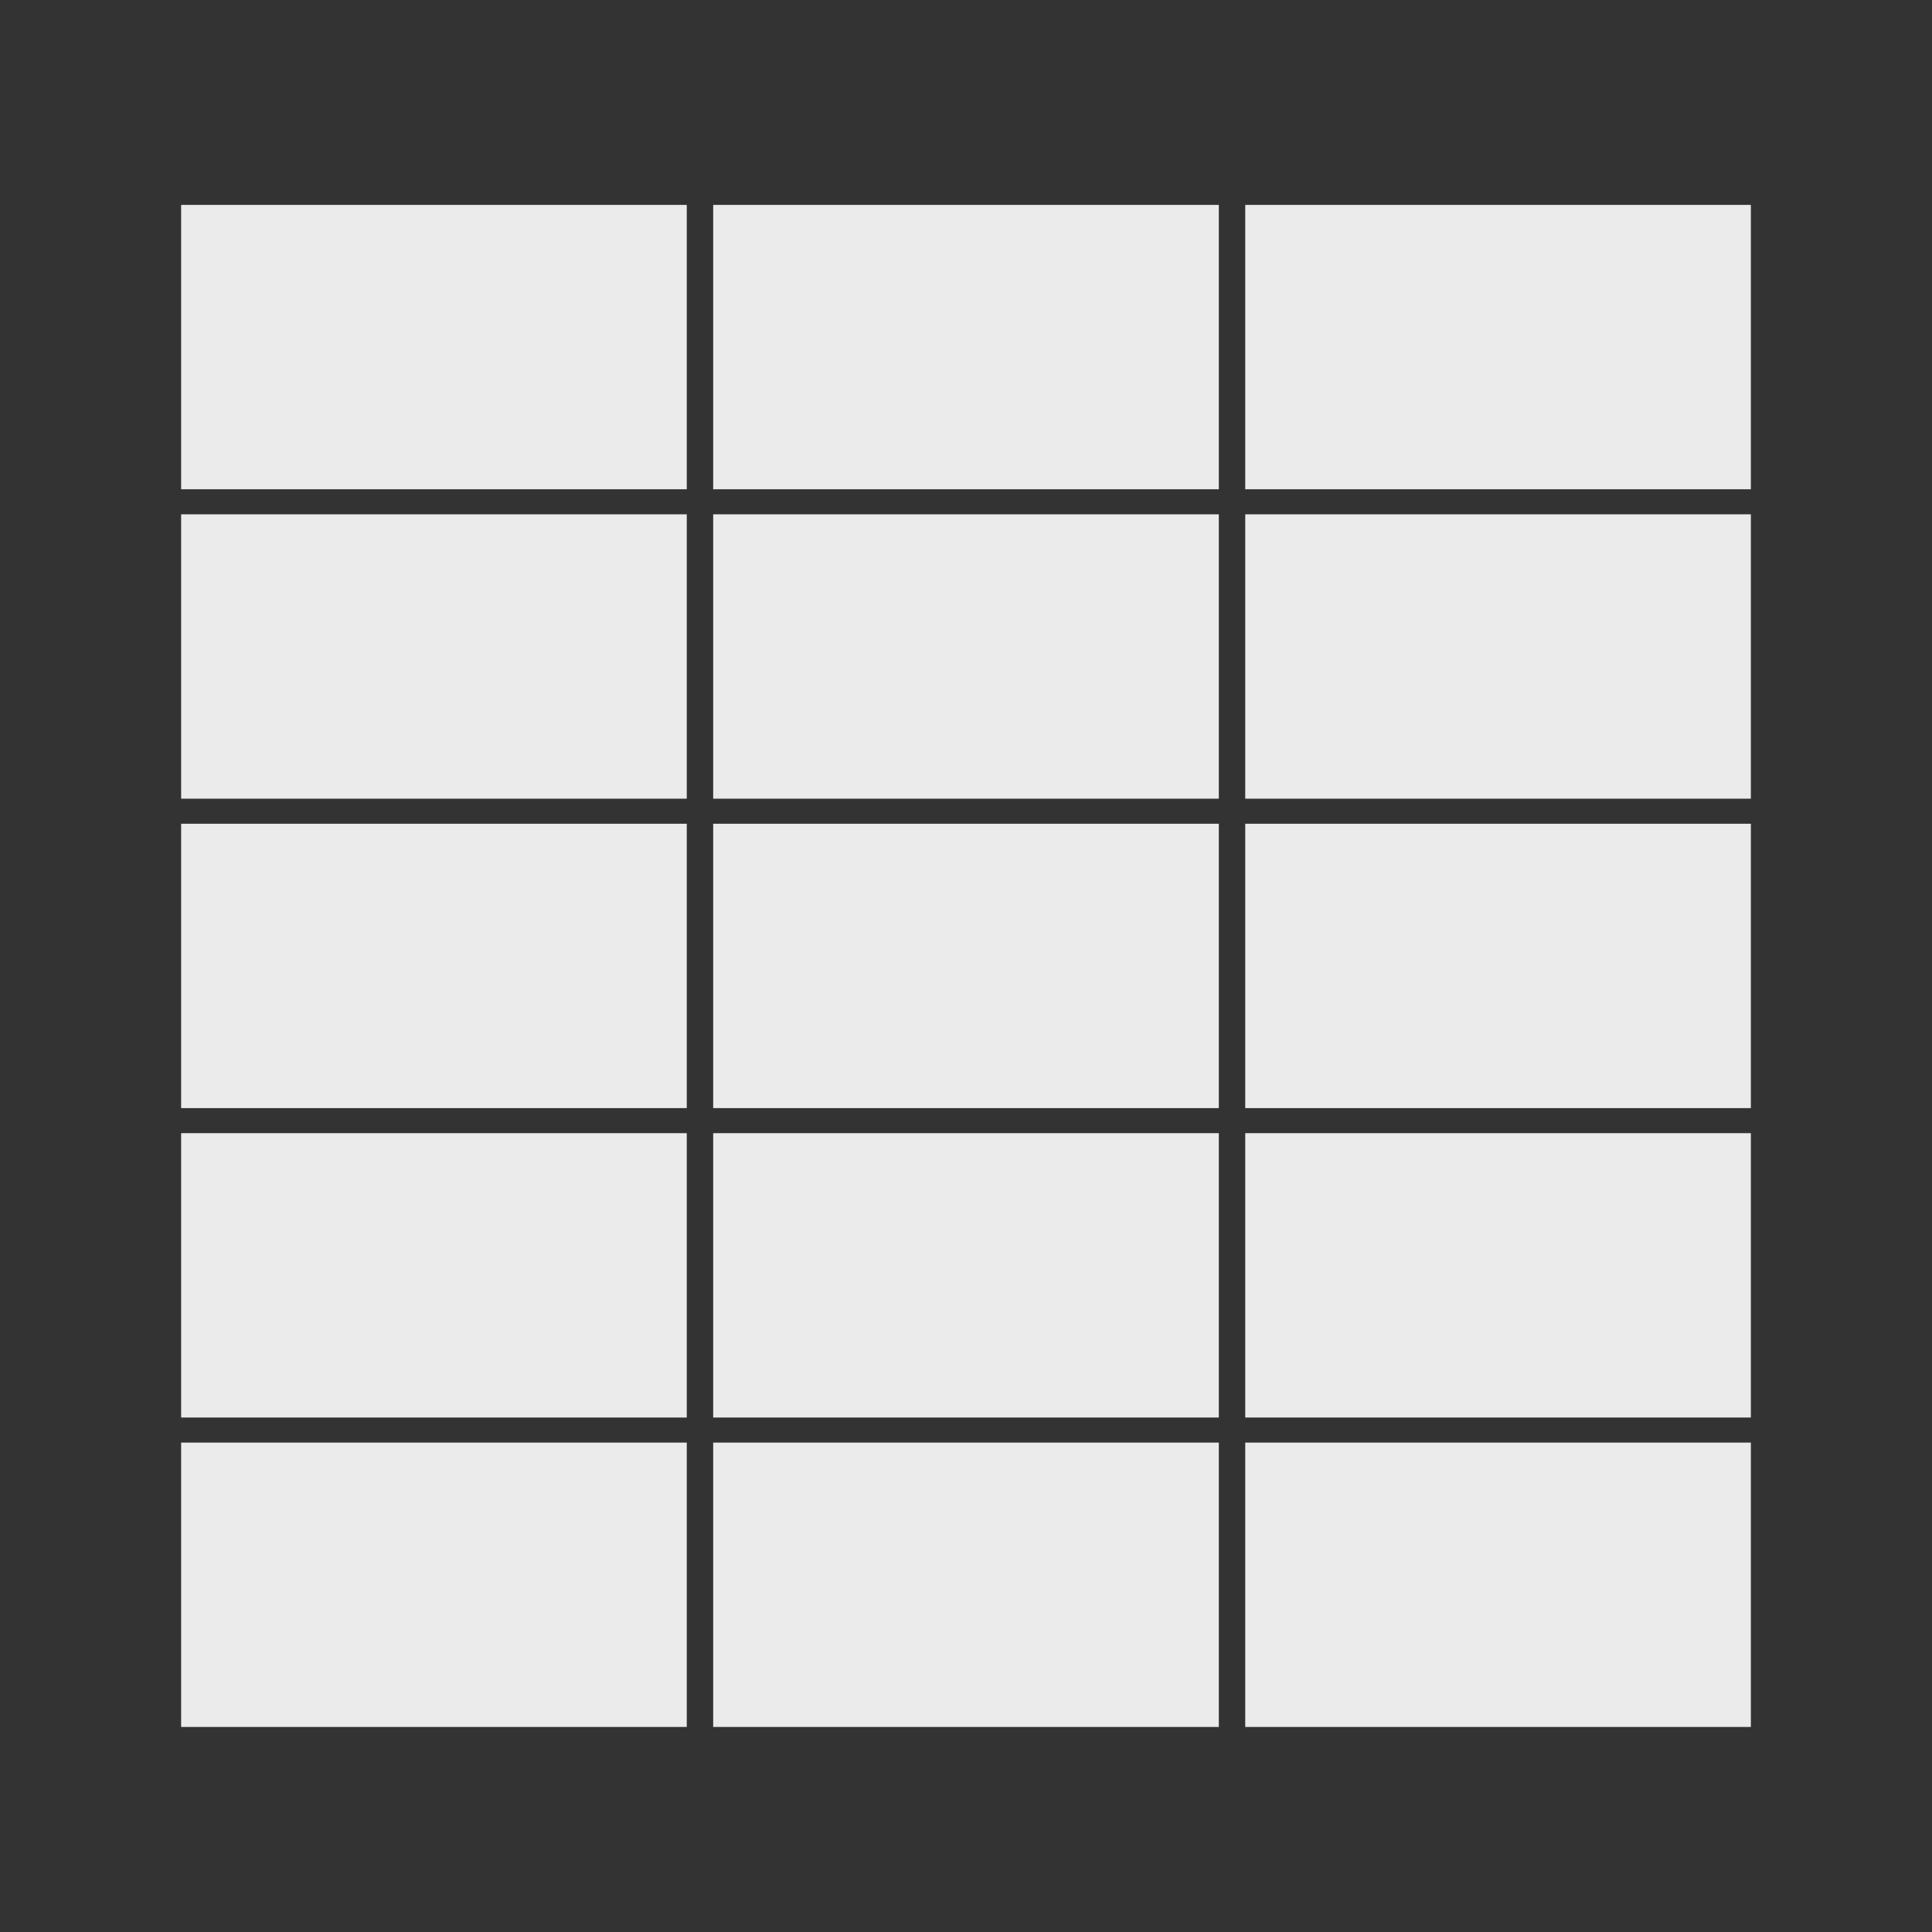<?xml version="1.0" encoding="UTF-8" standalone="no"?>
<!DOCTYPE svg PUBLIC "-//W3C//DTD SVG 1.1//EN" "http://www.w3.org/Graphics/SVG/1.1/DTD/svg11.dtd">
<svg width="100%" height="100%" viewBox="0 0 256 256" version="1.1" xmlns="http://www.w3.org/2000/svg" xmlns:xlink="http://www.w3.org/1999/xlink" xml:space="preserve" xmlns:serif="http://www.serif.com/" style="fill-rule:evenodd;clip-rule:evenodd;stroke-linejoin:round;stroke-miterlimit:1.414;">
    <rect x="0" y="0" width="256" height="256" fill="#333333" stroke="none"/>
    <g transform="matrix(1.675,0,0,1.256,-16.2,-2.994)">
        <rect x="24" y="24" width="40" height="30" style="fill:rgb(235,235,235);"/>
    </g>
    <g transform="matrix(1.675,0,0,1.256,-16.2,38.006)">
        <rect x="24" y="24" width="40" height="30" style="fill:rgb(235,235,235);"/>
    </g>
    <g transform="matrix(1.675,0,0,1.256,-16.2,79.006)">
        <rect x="24" y="24" width="40" height="30" style="fill:rgb(235,235,235);"/>
    </g>
    <g transform="matrix(1.675,0,0,1.256,-16.2,120.006)">
        <rect x="24" y="24" width="40" height="30" style="fill:rgb(235,235,235);"/>
    </g>
    <g transform="matrix(1.675,0,0,1.256,-16.2,161.006)">
        <rect x="24" y="24" width="40" height="30" style="fill:rgb(235,235,235);"/>
    </g>
    <g transform="matrix(1.675,0,0,1.256,124.8,-2.994)">
        <rect x="24" y="24" width="40" height="30" style="fill:rgb(235,235,235);"/>
    </g>
    <g transform="matrix(1.675,0,0,1.256,124.8,38.006)">
        <rect x="24" y="24" width="40" height="30" style="fill:rgb(235,235,235);"/>
    </g>
    <g transform="matrix(1.675,0,0,1.256,124.8,79.006)">
        <rect x="24" y="24" width="40" height="30" style="fill:rgb(235,235,235);"/>
    </g>
    <g transform="matrix(1.675,0,0,1.256,124.8,120.006)">
        <rect x="24" y="24" width="40" height="30" style="fill:rgb(235,235,235);"/>
    </g>
    <g transform="matrix(1.675,0,0,1.256,124.8,161.006)">
        <rect x="24" y="24" width="40" height="30" style="fill:rgb(235,235,235);"/>
    </g>
    <g transform="matrix(1.675,0,0,1.256,54.3,-2.994)">
        <rect x="24" y="24" width="40" height="30" style="fill:rgb(235,235,235);"/>
    </g>
    <g transform="matrix(1.675,0,0,1.256,54.3,38.006)">
        <rect x="24" y="24" width="40" height="30" style="fill:rgb(235,235,235);"/>
    </g>
    <g transform="matrix(1.675,0,0,1.256,54.3,79.006)">
        <rect x="24" y="24" width="40" height="30" style="fill:rgb(235,235,235);"/>
    </g>
    <g transform="matrix(1.675,0,0,1.256,54.3,120.006)">
        <rect x="24" y="24" width="40" height="30" style="fill:rgb(235,235,235);"/>
    </g>
    <g transform="matrix(1.675,0,0,1.256,54.3,161.006)">
        <rect x="24" y="24" width="40" height="30" style="fill:rgb(235,235,235);"/>
    </g>
</svg>
